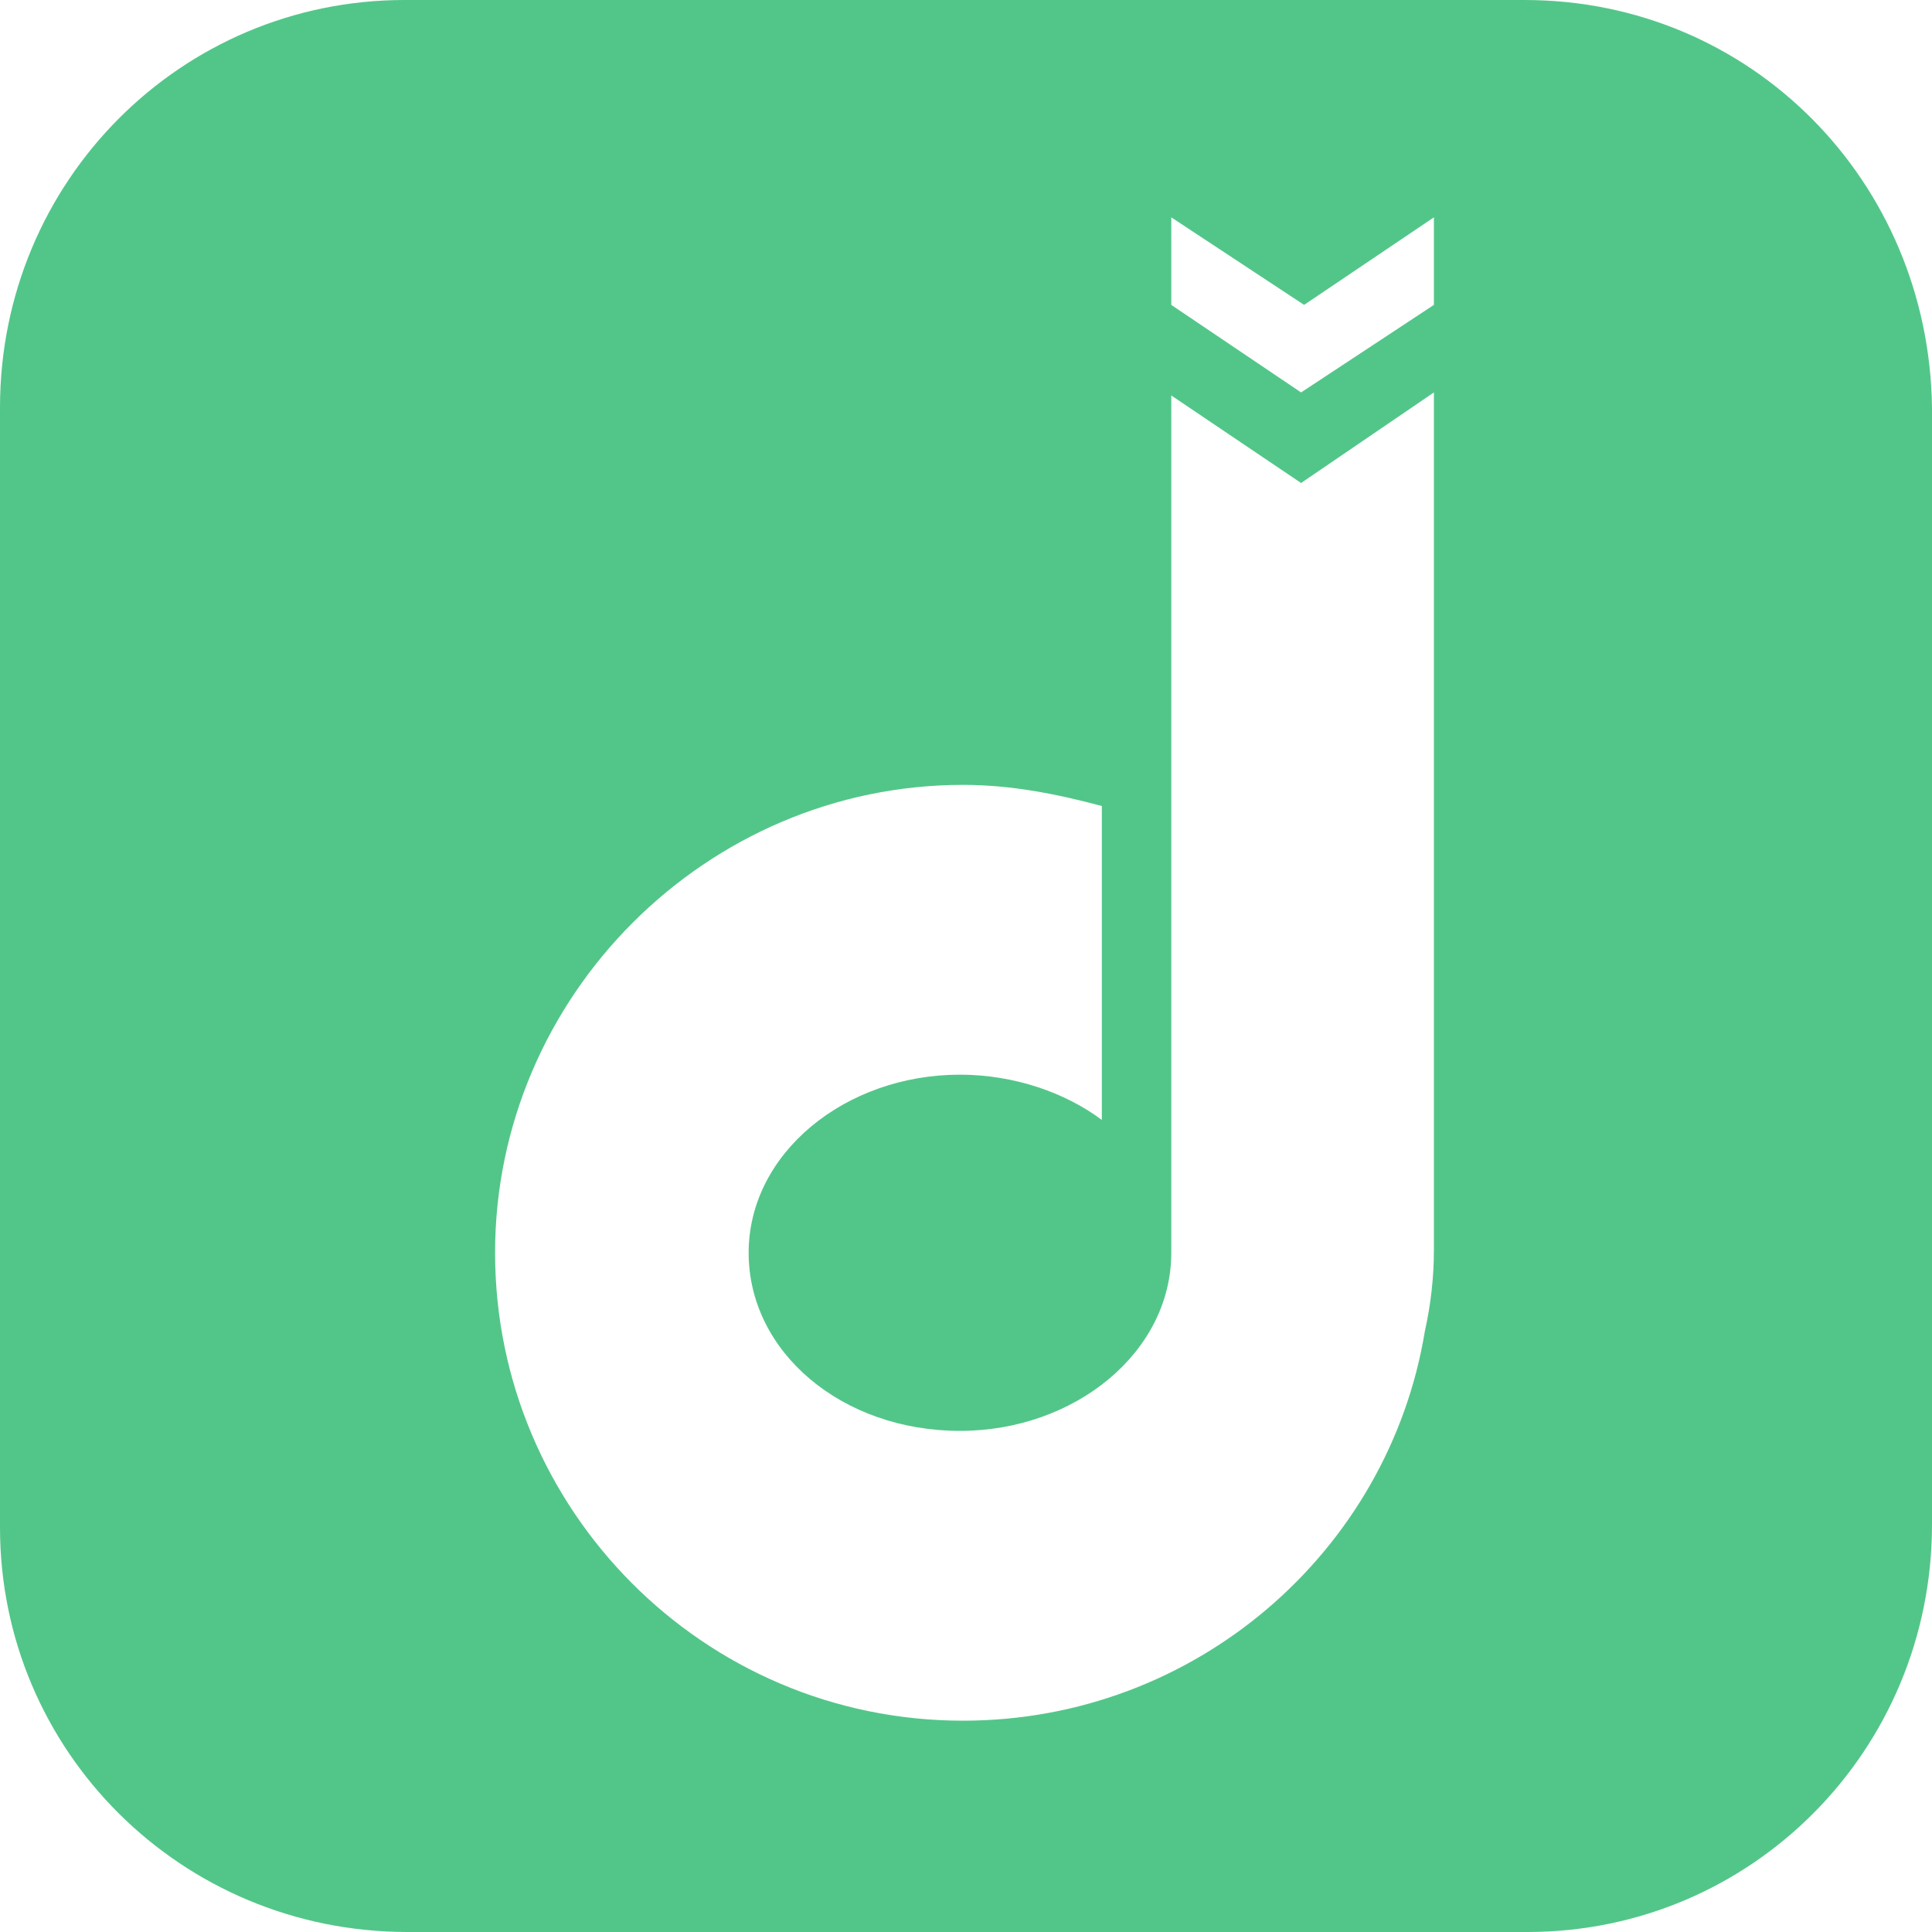 <?xml version="1.0" encoding="utf-8"?>
<!-- Generator: Adobe Illustrator 22.1.0, SVG Export Plug-In . SVG Version: 6.00 Build 0)  -->
<svg version="1.1" xmlns="http://www.w3.org/2000/svg" xmlns:xlink="http://www.w3.org/1999/xlink" x="0px" y="0px"
	 viewBox="0 0 64 64" style="enable-background:new 0 0 64 64;" xml:space="preserve">
<style type="text/css">
	.st0{fill:#52C689;}
</style>
<g id="Layer_1">
</g>
<g id="Isolation_Mode">
	<path class="st0" d="M50.5,0H13.4C6,0,0,6,0,13.5v37.1C0,58,6,64,13.5,64h37.1C58,64,64,58,64,50.5V13.5C63.9,6,58,0,50.5,0z
		 M47.5,17.6v0.2v3.6v5.4v14.6c0,0.9-0.1,1.8-0.3,2.7c-1.2,7.3-7.6,12.9-15.3,12.9c-8.6,0-15.5-7-15.5-15.5s7-15.5,15.5-15.5
		c1.6,0,3.1,0.3,4.6,0.7v10.4c-1.2-0.9-2.9-1.5-4.7-1.5c-3.8,0-7,2.6-7,5.9c0,3.3,3.1,5.9,7,5.9c3.8,0,7-2.6,7-5.9V27.4l0,0v-0.7
		v-5.4v-3.6v-0.2v-4.4l4.3,2.9l4.4-3V17.6z M47.5,10.1l-4.4,2.9l-4.3-2.9V7.2l4.4,2.9l4.3-2.9V10.1z"/>
</g>
</svg>
